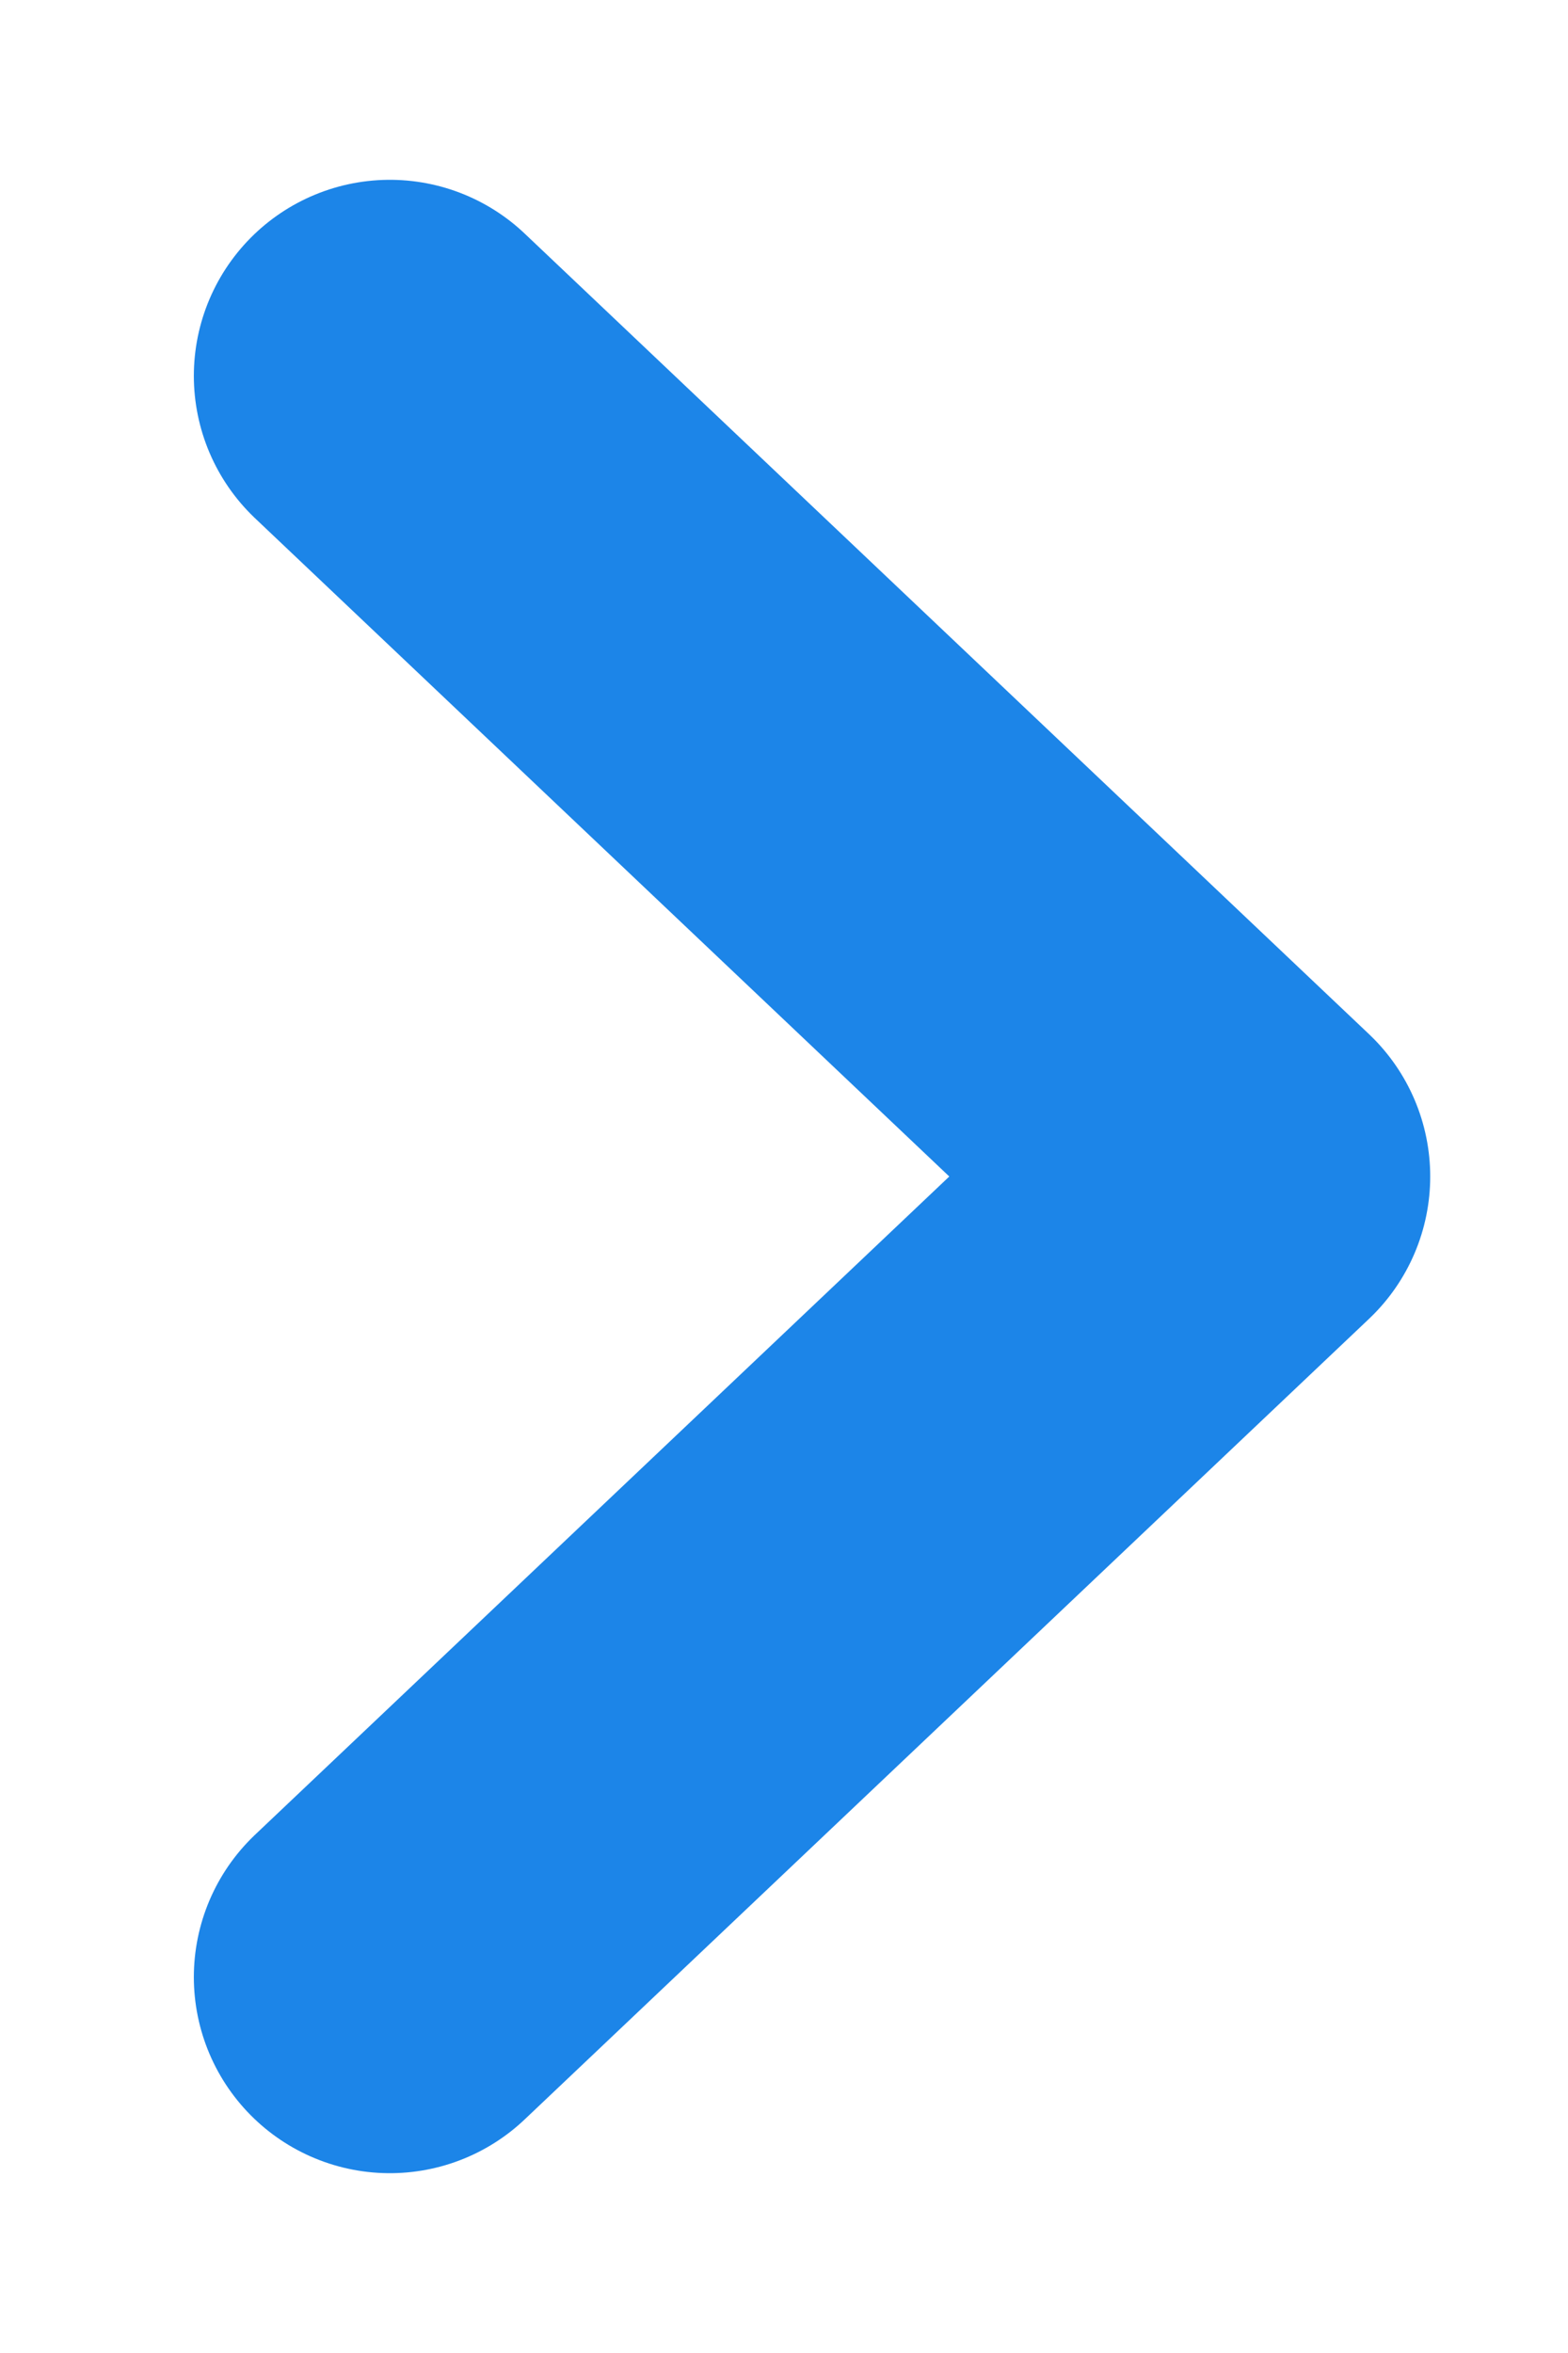 <svg width="8" height="12" viewBox="0 0 8 12" fill="none" xmlns="http://www.w3.org/2000/svg">
<path d="M1.989 1.917L6.297 6L1.989 10.083" stroke="#1C85E8" stroke-width="2" stroke-linecap="round" stroke-linejoin="round"/>
</svg>
